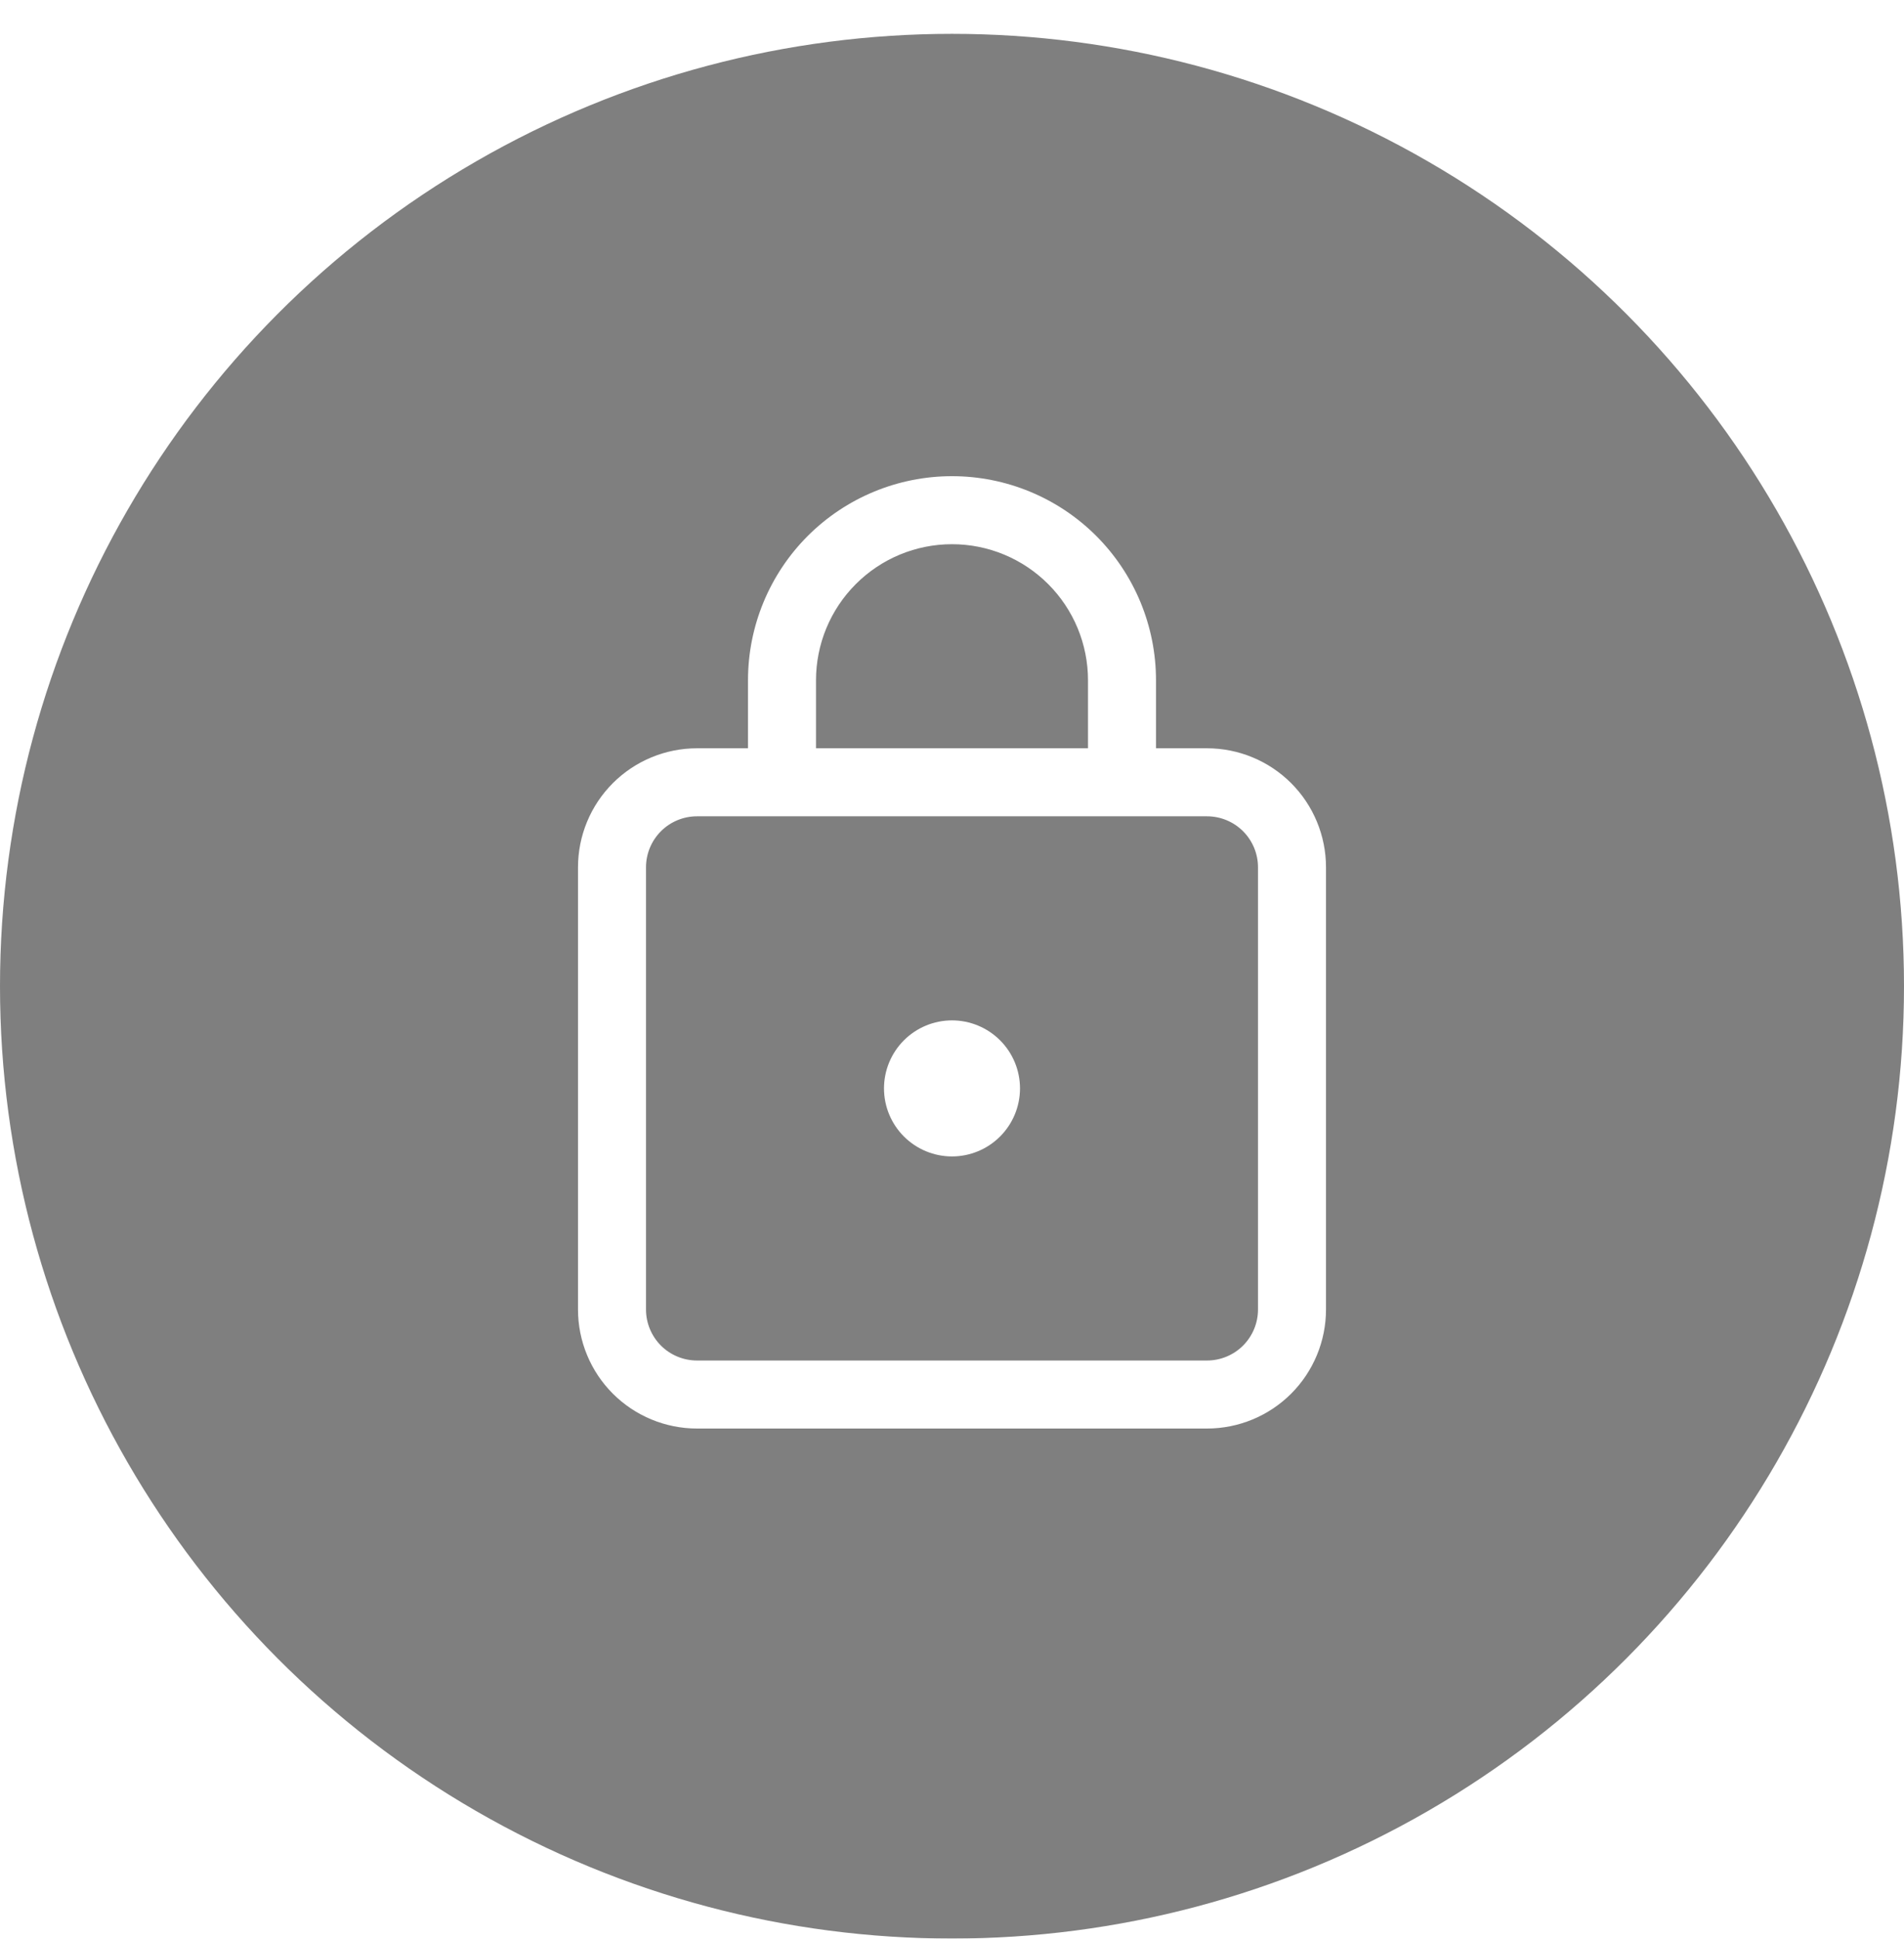 <svg width="56" height="57" viewBox="0 0 56 57" fill="none" xmlns="http://www.w3.org/2000/svg">
<g filter="url(#filter0_b_115_2734)">
<circle cx="28" cy="28.995" r="28" fill="black" fill-opacity="0.5"/>
</g>
<path d="M30 32C30 32.53 29.789 33.039 29.414 33.414C29.039 33.789 28.53 34 28 34C27.47 34 26.961 33.789 26.586 33.414C26.211 33.039 26 32.53 26 32C26 31.47 26.211 30.961 26.586 30.586C26.961 30.211 27.47 30 28 30C28.53 30 29.039 30.211 29.414 30.586C29.789 30.961 30 31.47 30 32ZM22 22V20C22 18.409 22.632 16.883 23.757 15.757C24.883 14.632 26.409 14 28 14C29.591 14 31.117 14.632 32.243 15.757C33.368 16.883 34 18.409 34 20V22H35.5C36.428 22 37.319 22.369 37.975 23.025C38.631 23.681 39 24.572 39 25.5V38.5C39 39.428 38.631 40.319 37.975 40.975C37.319 41.631 36.428 42 35.5 42H20.5C19.572 42 18.681 41.631 18.025 40.975C17.369 40.319 17 39.428 17 38.5V25.5C17 24.572 17.369 23.681 18.025 23.025C18.681 22.369 19.572 22 20.5 22H22ZM24 20V22H32V20C32 18.939 31.579 17.922 30.828 17.172C30.078 16.421 29.061 16 28 16C26.939 16 25.922 16.421 25.172 17.172C24.421 17.922 24 18.939 24 20ZM20.5 24C20.102 24 19.721 24.158 19.439 24.439C19.158 24.721 19 25.102 19 25.5V38.5C19 38.898 19.158 39.279 19.439 39.561C19.721 39.842 20.102 40 20.5 40H35.5C35.898 40 36.279 39.842 36.561 39.561C36.842 39.279 37 38.898 37 38.5V25.5C37 25.102 36.842 24.721 36.561 24.439C36.279 24.158 35.898 24 35.5 24H20.5Z" fill="white"/>
<defs>
<filter id="filter0_b_115_2734" x="-8" y="-7.005" width="72" height="72" filterUnits="userSpaceOnUse" color-interpolation-filters="sRGB">
<feFlood flood-opacity="0" result="BackgroundImageFix"/>
<feGaussianBlur in="BackgroundImage" stdDeviation="4"/>
<feComposite in2="SourceAlpha" operator="in" result="effect1_backgroundBlur_115_2734"/>
<feBlend mode="normal" in="SourceGraphic" in2="effect1_backgroundBlur_115_2734" result="shape"/>
</filter>
</defs>
</svg>
